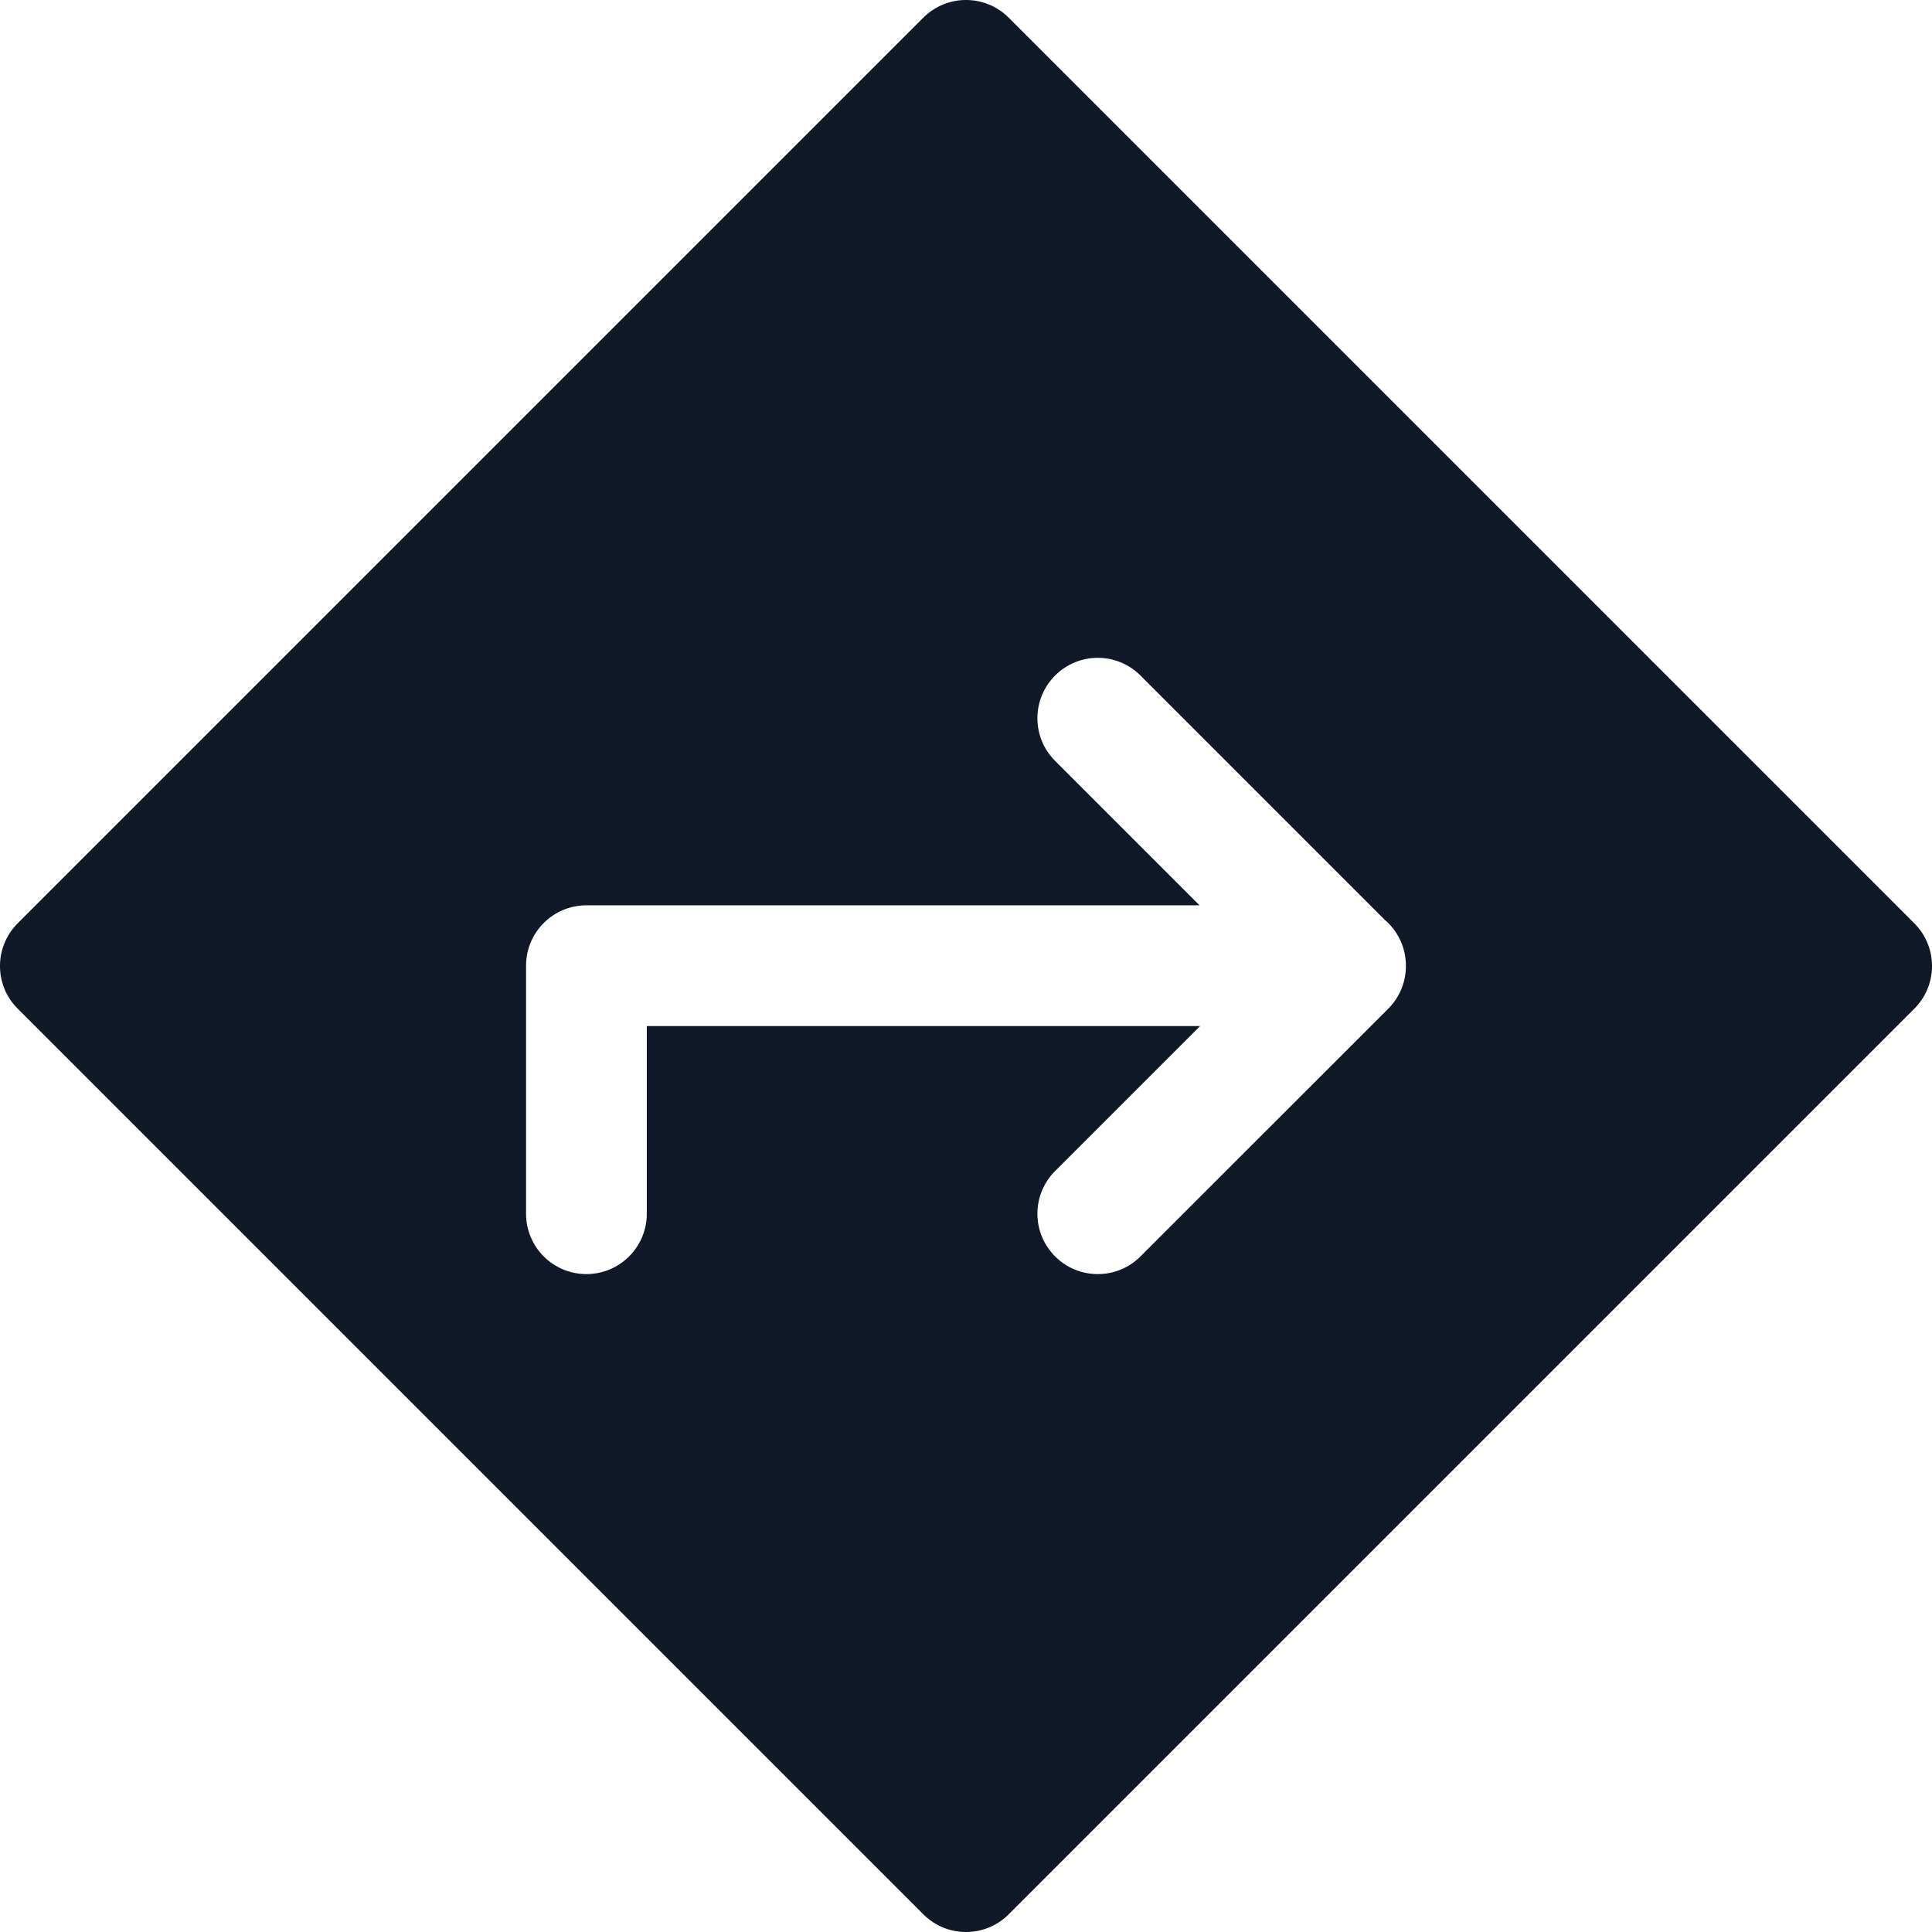 <svg width="32" height="32" viewBox="0 0 32 32" fill="none" xmlns="http://www.w3.org/2000/svg">
<path fill-rule="evenodd" clip-rule="evenodd" d="M0.293 15.293C-0.098 15.684 -0.098 16.317 0.293 16.707L15.293 31.707C15.684 32.098 16.317 32.098 16.707 31.707L31.707 16.707C32.098 16.317 32.098 15.684 31.707 15.293L16.707 0.293C16.317 -0.098 15.684 -0.098 15.293 0.293L0.293 15.293ZM17.476 11.189C17.866 10.798 18.5 10.798 18.89 11.189L22.938 15.237C23.147 15.416 23.281 15.681 23.286 15.978C23.292 16.241 23.195 16.506 22.994 16.707L18.89 20.81C18.5 21.201 17.866 21.201 17.476 20.81C17.085 20.42 17.085 19.787 17.476 19.396L19.877 16.995H10.713V20.103C10.713 20.655 10.265 21.103 9.713 21.103C9.16 21.103 8.713 20.655 8.713 20.103V15.995C8.713 15.443 9.16 14.995 9.713 14.995L19.868 14.995L17.476 12.603C17.085 12.213 17.085 11.579 17.476 11.189Z" fill="#111827"/>
</svg>

